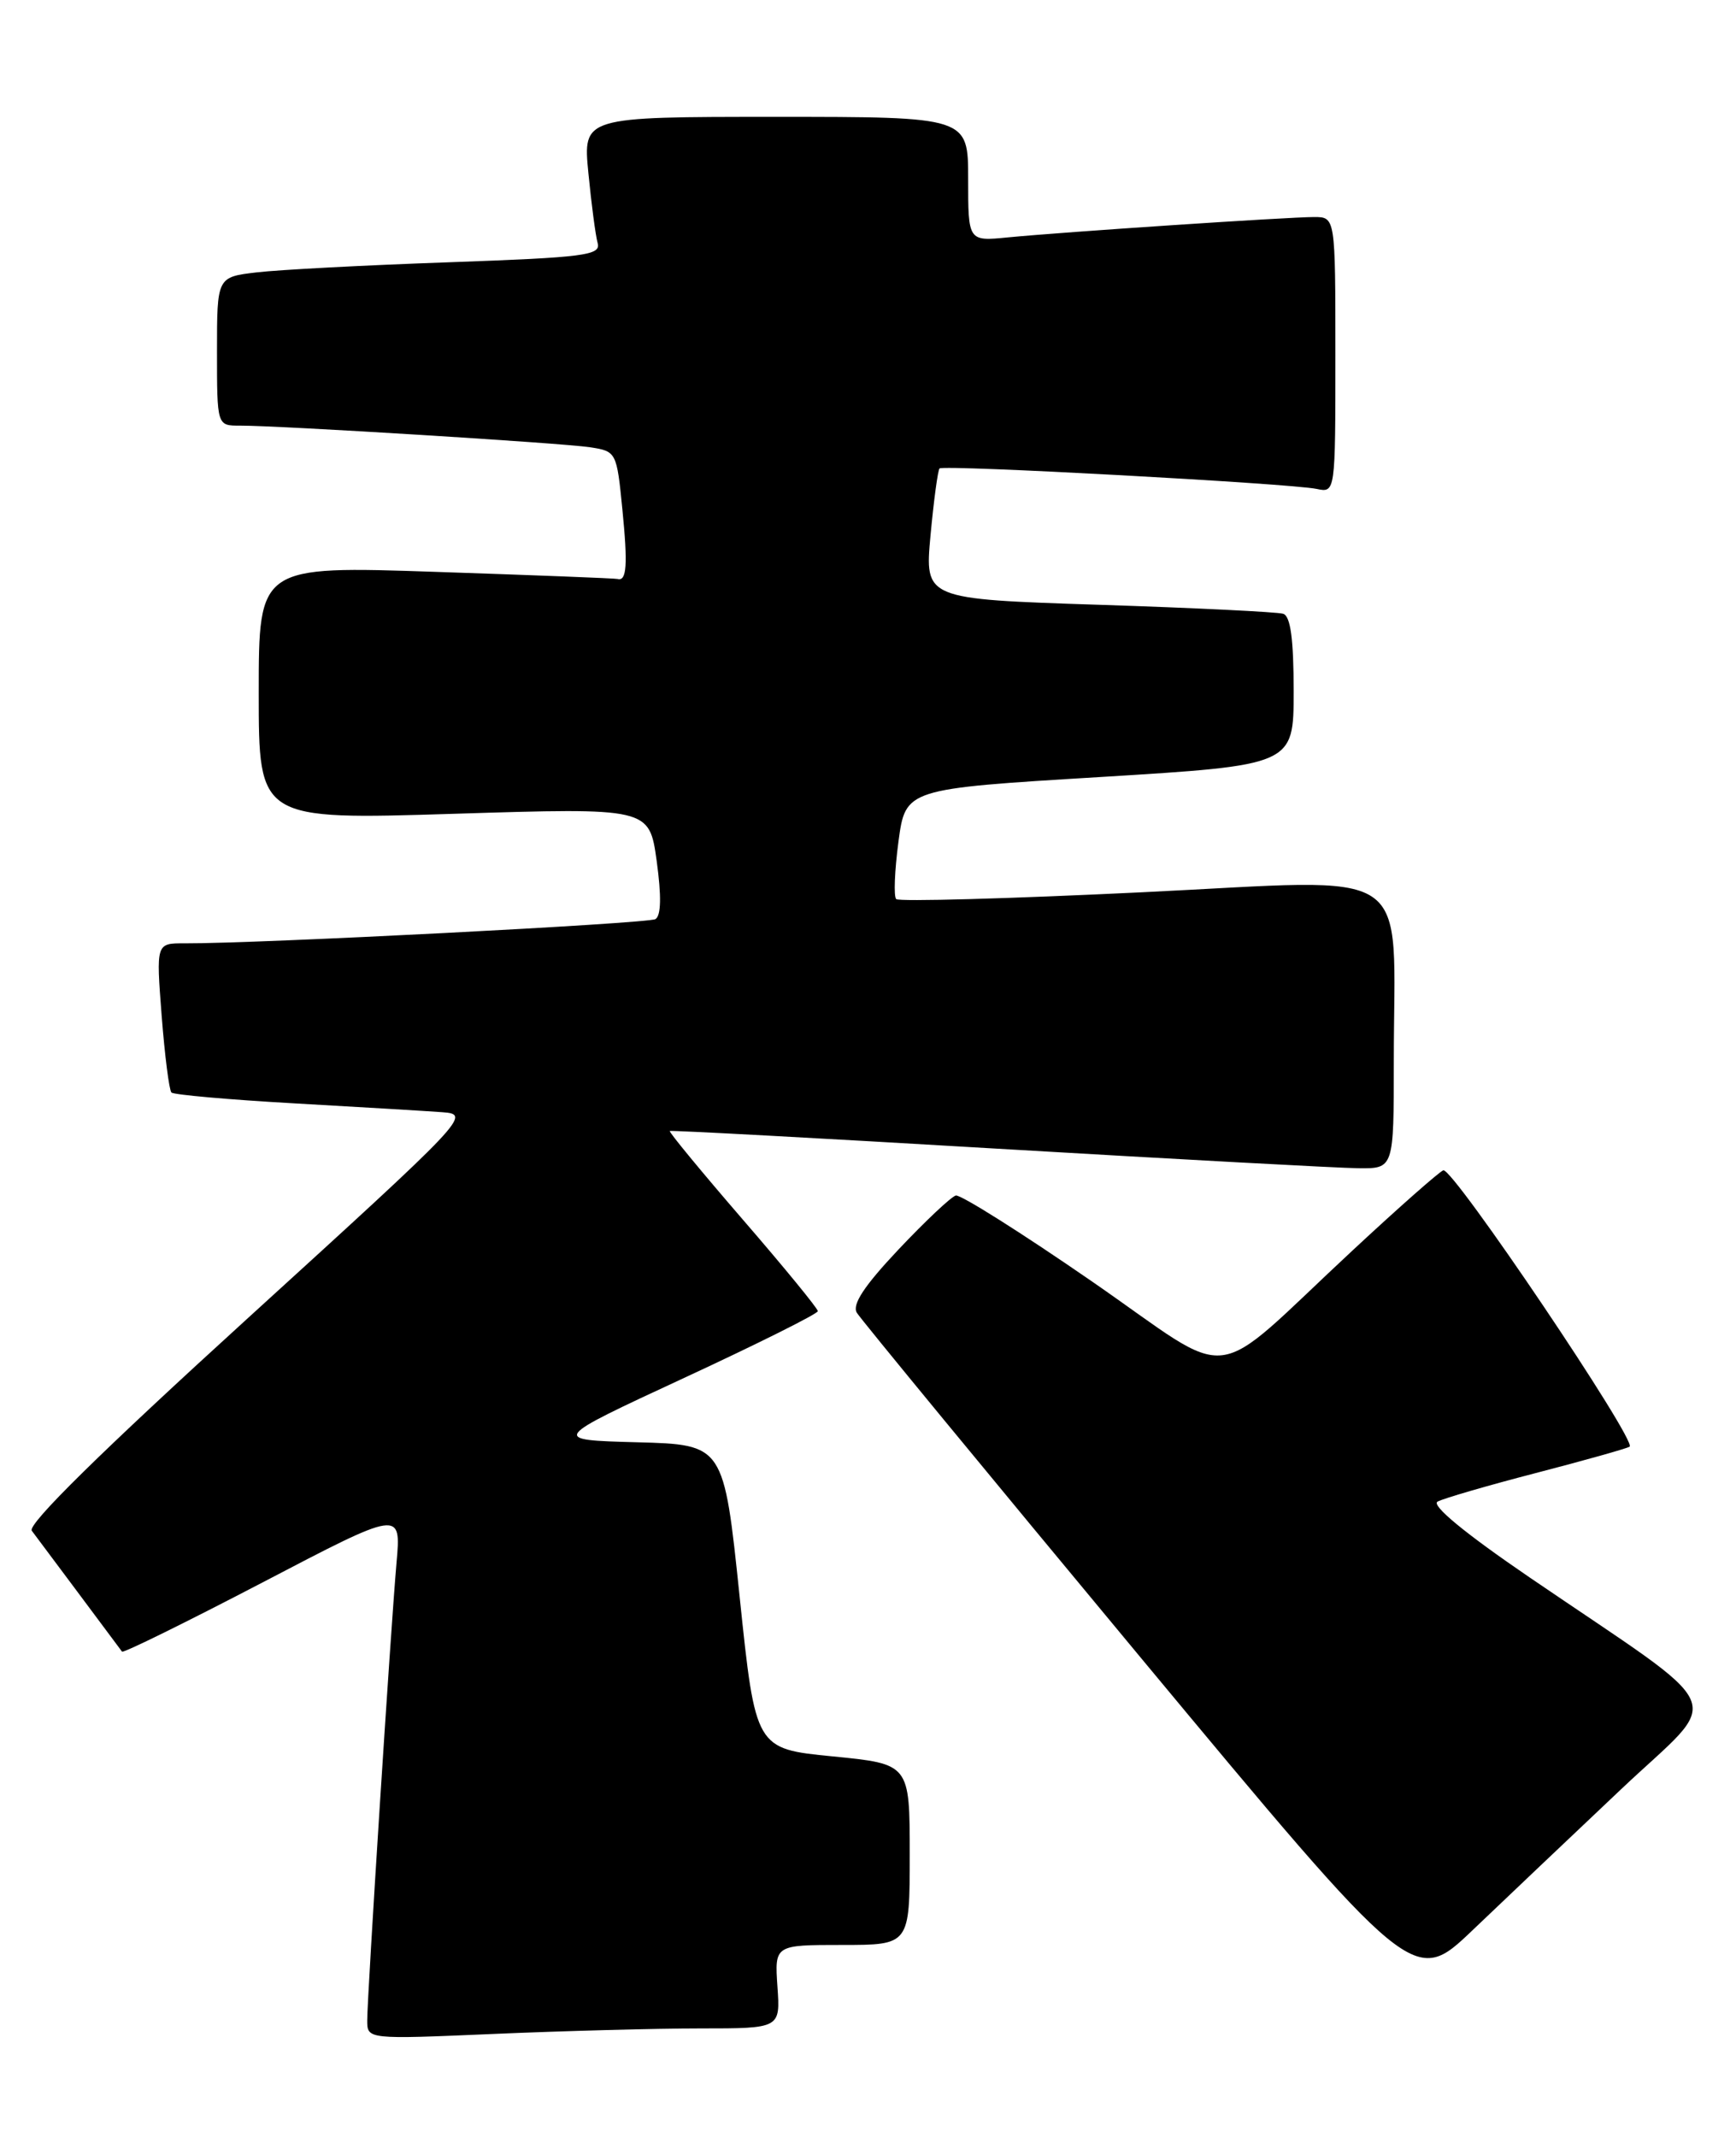 <?xml version="1.0" encoding="UTF-8" standalone="no"?>
<!DOCTYPE svg PUBLIC "-//W3C//DTD SVG 1.1//EN" "http://www.w3.org/Graphics/SVG/1.1/DTD/svg11.dtd" >
<svg xmlns="http://www.w3.org/2000/svg" xmlns:xlink="http://www.w3.org/1999/xlink" version="1.1" viewBox="0 0 208 256">
 <g >
 <path fill="currentColor"
d=" M 83.91 243.00 C 93.50 243.00 93.50 243.00 93.15 238.00 C 92.81 233.00 92.81 233.00 100.90 233.00 C 109.00 233.00 109.00 233.00 109.00 222.16 C 109.00 211.32 109.00 211.32 99.76 210.41 C 90.52 209.50 90.52 209.50 88.62 191.28 C 86.72 173.06 86.72 173.06 76.33 172.78 C 65.95 172.50 65.95 172.50 81.97 165.07 C 90.79 160.98 98.00 157.38 97.99 157.07 C 97.99 156.76 93.94 151.81 88.99 146.09 C 84.04 140.36 80.11 135.59 80.25 135.49 C 80.39 135.39 98.05 136.34 119.50 137.61 C 140.95 138.87 160.41 139.93 162.75 139.95 C 167.00 140.00 167.00 140.00 167.00 127.14 C 167.00 103.19 170.13 105.29 136.87 106.89 C 120.97 107.66 107.69 108.03 107.38 107.71 C 107.06 107.40 107.19 104.30 107.65 100.82 C 108.50 94.50 108.50 94.50 131.75 93.09 C 155.00 91.67 155.00 91.67 155.00 82.81 C 155.00 76.59 154.63 73.82 153.75 73.53 C 153.06 73.31 143.11 72.82 131.64 72.45 C 110.79 71.77 110.79 71.77 111.49 64.14 C 111.88 59.94 112.37 56.33 112.57 56.12 C 113.01 55.65 154.56 57.91 157.75 58.57 C 160.00 59.04 160.00 59.04 160.00 42.52 C 160.00 26.00 160.00 26.00 157.44 26.00 C 154.36 26.00 127.44 27.79 120.75 28.44 C 116.00 28.91 116.00 28.91 116.00 21.45 C 116.00 14.00 116.00 14.00 92.92 14.00 C 69.84 14.00 69.84 14.00 70.50 20.75 C 70.86 24.46 71.36 28.24 71.61 29.13 C 72.01 30.59 70.03 30.84 53.78 31.42 C 43.73 31.77 33.36 32.32 30.75 32.63 C 26.00 33.19 26.00 33.19 26.00 42.09 C 26.00 51.00 26.00 51.00 28.75 50.99 C 33.50 50.98 67.35 53.07 70.69 53.58 C 73.85 54.06 73.89 54.15 74.57 61.02 C 75.23 67.68 75.09 69.66 74.00 69.36 C 73.72 69.28 63.94 68.90 52.25 68.51 C 31.00 67.79 31.00 67.79 31.00 83.01 C 31.00 98.22 31.00 98.22 54.40 97.49 C 77.79 96.76 77.79 96.76 78.68 103.13 C 79.26 107.36 79.21 109.70 78.53 110.11 C 77.62 110.64 30.85 113.05 22.10 113.01 C 18.70 113.00 18.70 113.00 19.37 121.69 C 19.74 126.46 20.27 130.60 20.54 130.88 C 20.82 131.15 27.45 131.74 35.27 132.18 C 43.10 132.62 51.07 133.10 53.00 133.24 C 56.45 133.50 56.15 133.82 29.73 157.88 C 12.11 173.92 3.25 182.63 3.81 183.38 C 4.48 184.26 13.46 196.30 14.62 197.86 C 14.77 198.06 22.35 194.32 31.48 189.56 C 48.07 180.89 48.07 180.89 47.51 187.20 C 46.81 195.20 44.00 239.03 44.00 242.04 C 44.00 244.31 44.00 244.31 59.16 243.66 C 67.50 243.30 78.63 243.00 83.91 243.00 Z  M 194.25 214.33 C 206.52 202.73 207.81 205.71 183.24 188.95 C 175.53 183.69 171.45 180.33 172.24 179.89 C 172.93 179.51 178.22 177.97 184.00 176.47 C 189.78 174.97 194.84 173.55 195.25 173.31 C 196.24 172.74 174.05 139.81 172.93 140.20 C 172.45 140.37 167.57 144.67 162.09 149.77 C 144.45 166.16 148.44 165.68 130.83 153.51 C 122.41 147.70 115.07 143.07 114.52 143.22 C 113.96 143.37 110.87 146.28 107.66 149.68 C 103.55 154.04 102.07 156.28 102.66 157.26 C 103.12 158.03 118.33 176.50 136.45 198.31 C 169.40 237.95 169.40 237.95 176.45 231.22 C 180.33 227.52 188.34 219.91 194.25 214.33 Z "/>
</g>
</svg>